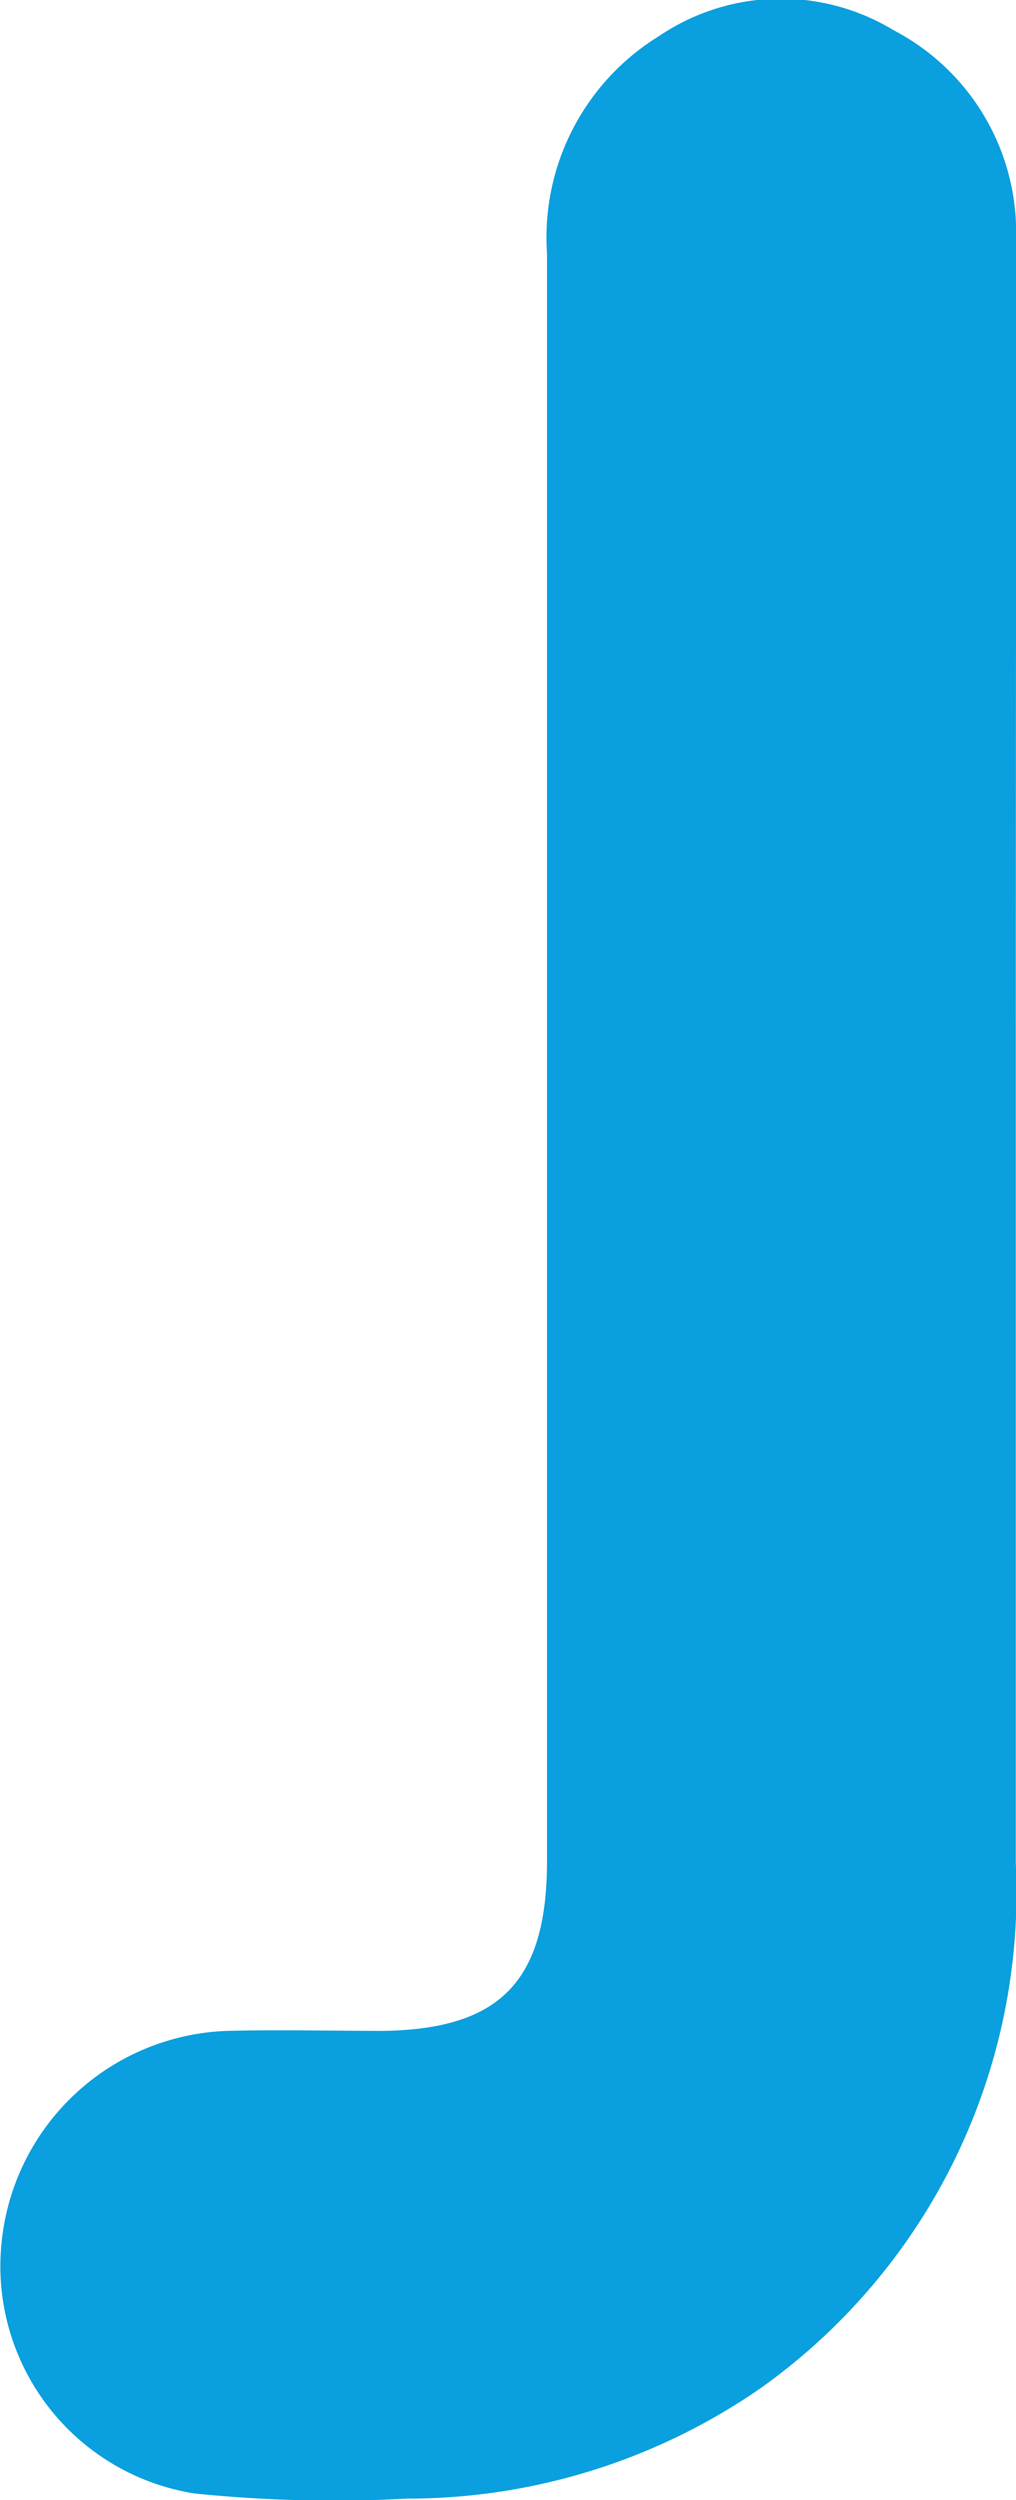 <svg xmlns="http://www.w3.org/2000/svg" width="4.677" height="11.508" viewBox="0 0 4.677 11.508">
  <defs>
    <style>
      .cls-1 {
        fill: #0a9fde;
      }
    </style>
  </defs>
  <path id="Path_154" data-name="Path 154" class="cls-1" d="M950.37,2333.56c0,1.213,0,2.427,0,3.64a2.8,2.8,0,0,1-1.171,2.416,2.854,2.854,0,0,1-1.634.511,6.24,6.24,0,0,1-.977-.024,1.059,1.059,0,0,1-.889-1.129,1.082,1.082,0,0,1,1.042-1c.24-.006.48,0,.72,0,.537-.009.751-.23.751-.782q0-3.7,0-7.4a1.088,1.088,0,0,1,.516-1,1,1,0,0,1,1.081-.026,1.049,1.049,0,0,1,.562.969C950.372,2331.014,950.37,2332.287,950.37,2333.56Z" transform="translate(-945.694 -2328.626)"/>
</svg>
